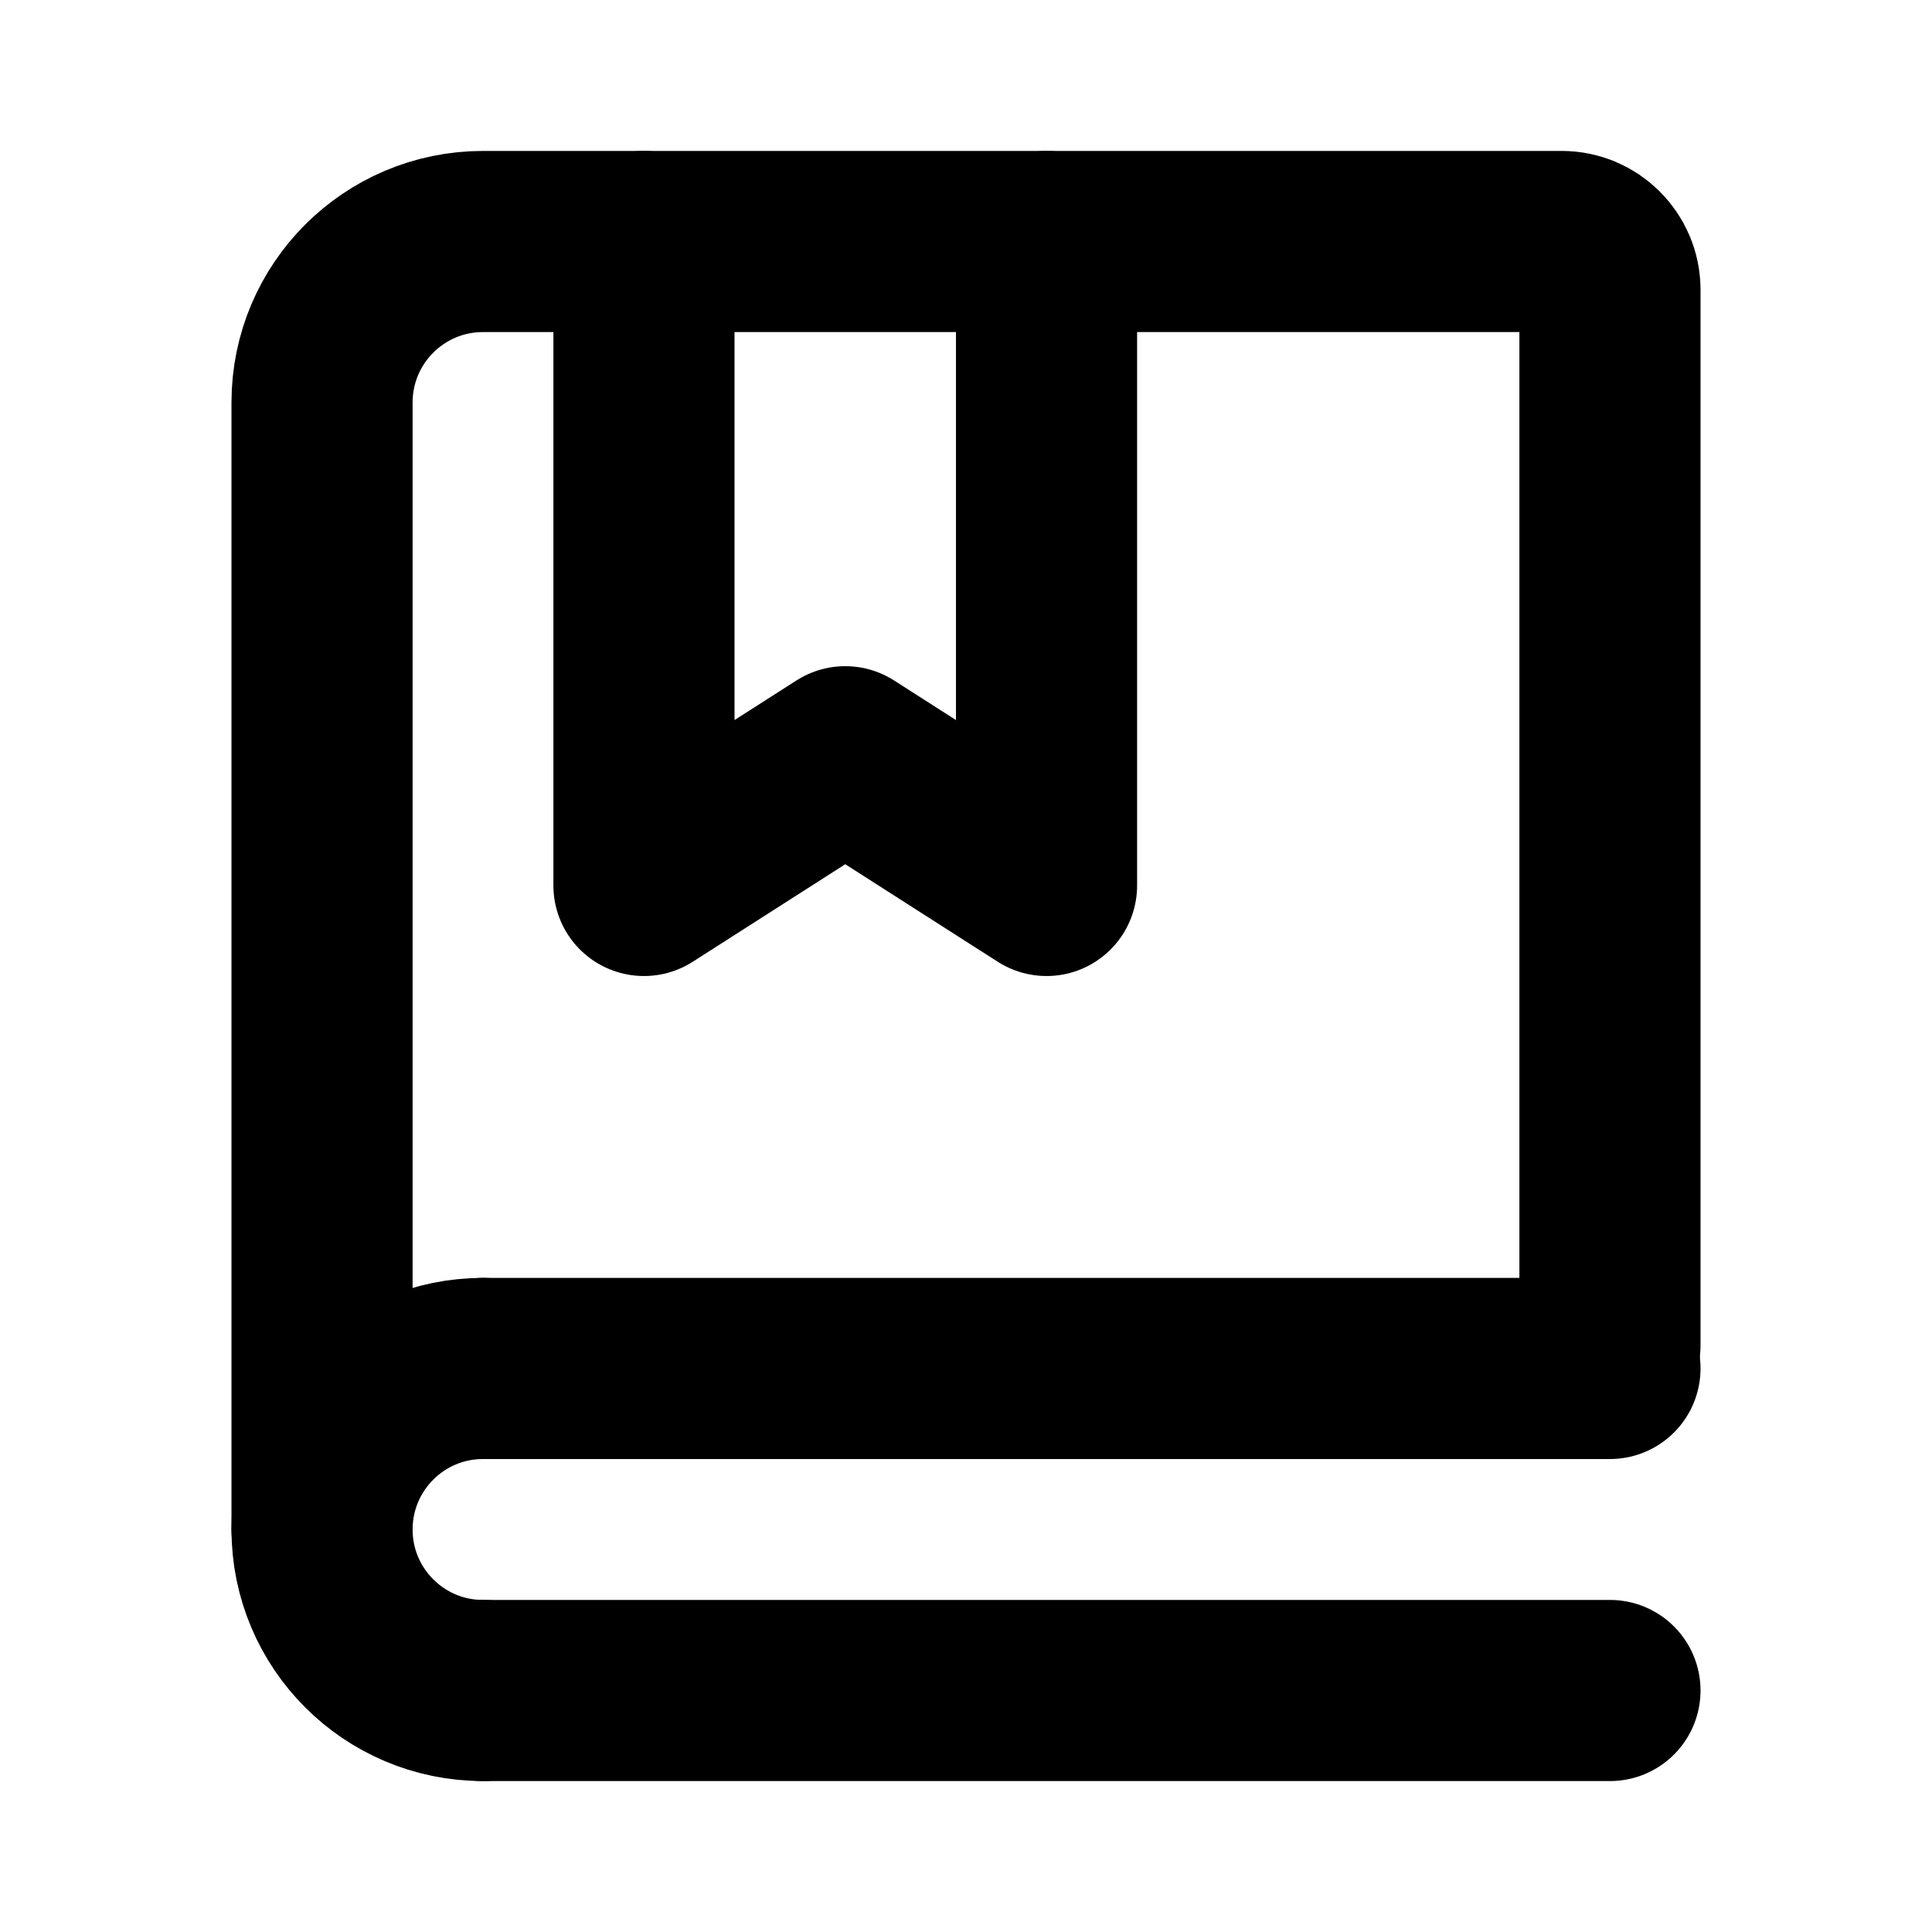 <svg width="16" height="16" viewBox="0 0 16 16" fill="none" xmlns="http://www.w3.org/2000/svg">
<path d="M2.667 12.667V3.333C2.667 2.597 3.264 2 4 2H12.933C13.154 2 13.333 2.179 13.333 2.4V11.143" stroke="black" stroke-width="1.5" stroke-linecap="round"/>
<path d="M5.333 2V7.333L7 6.267L8.667 7.333V2" stroke="black" stroke-width="1.5" stroke-linecap="round" stroke-linejoin="round"/>
<path d="M4 11.333H13.333" stroke="black" stroke-width="1.5" stroke-linecap="round"/>
<path d="M4 14H13.333" stroke="black" stroke-width="1.5" stroke-linecap="round"/>
<path d="M4 14C3.264 14 2.667 13.403 2.667 12.667C2.667 11.93 3.264 11.333 4 11.333" stroke="black" stroke-width="1.5" stroke-linecap="round" stroke-linejoin="round"/>
</svg>

